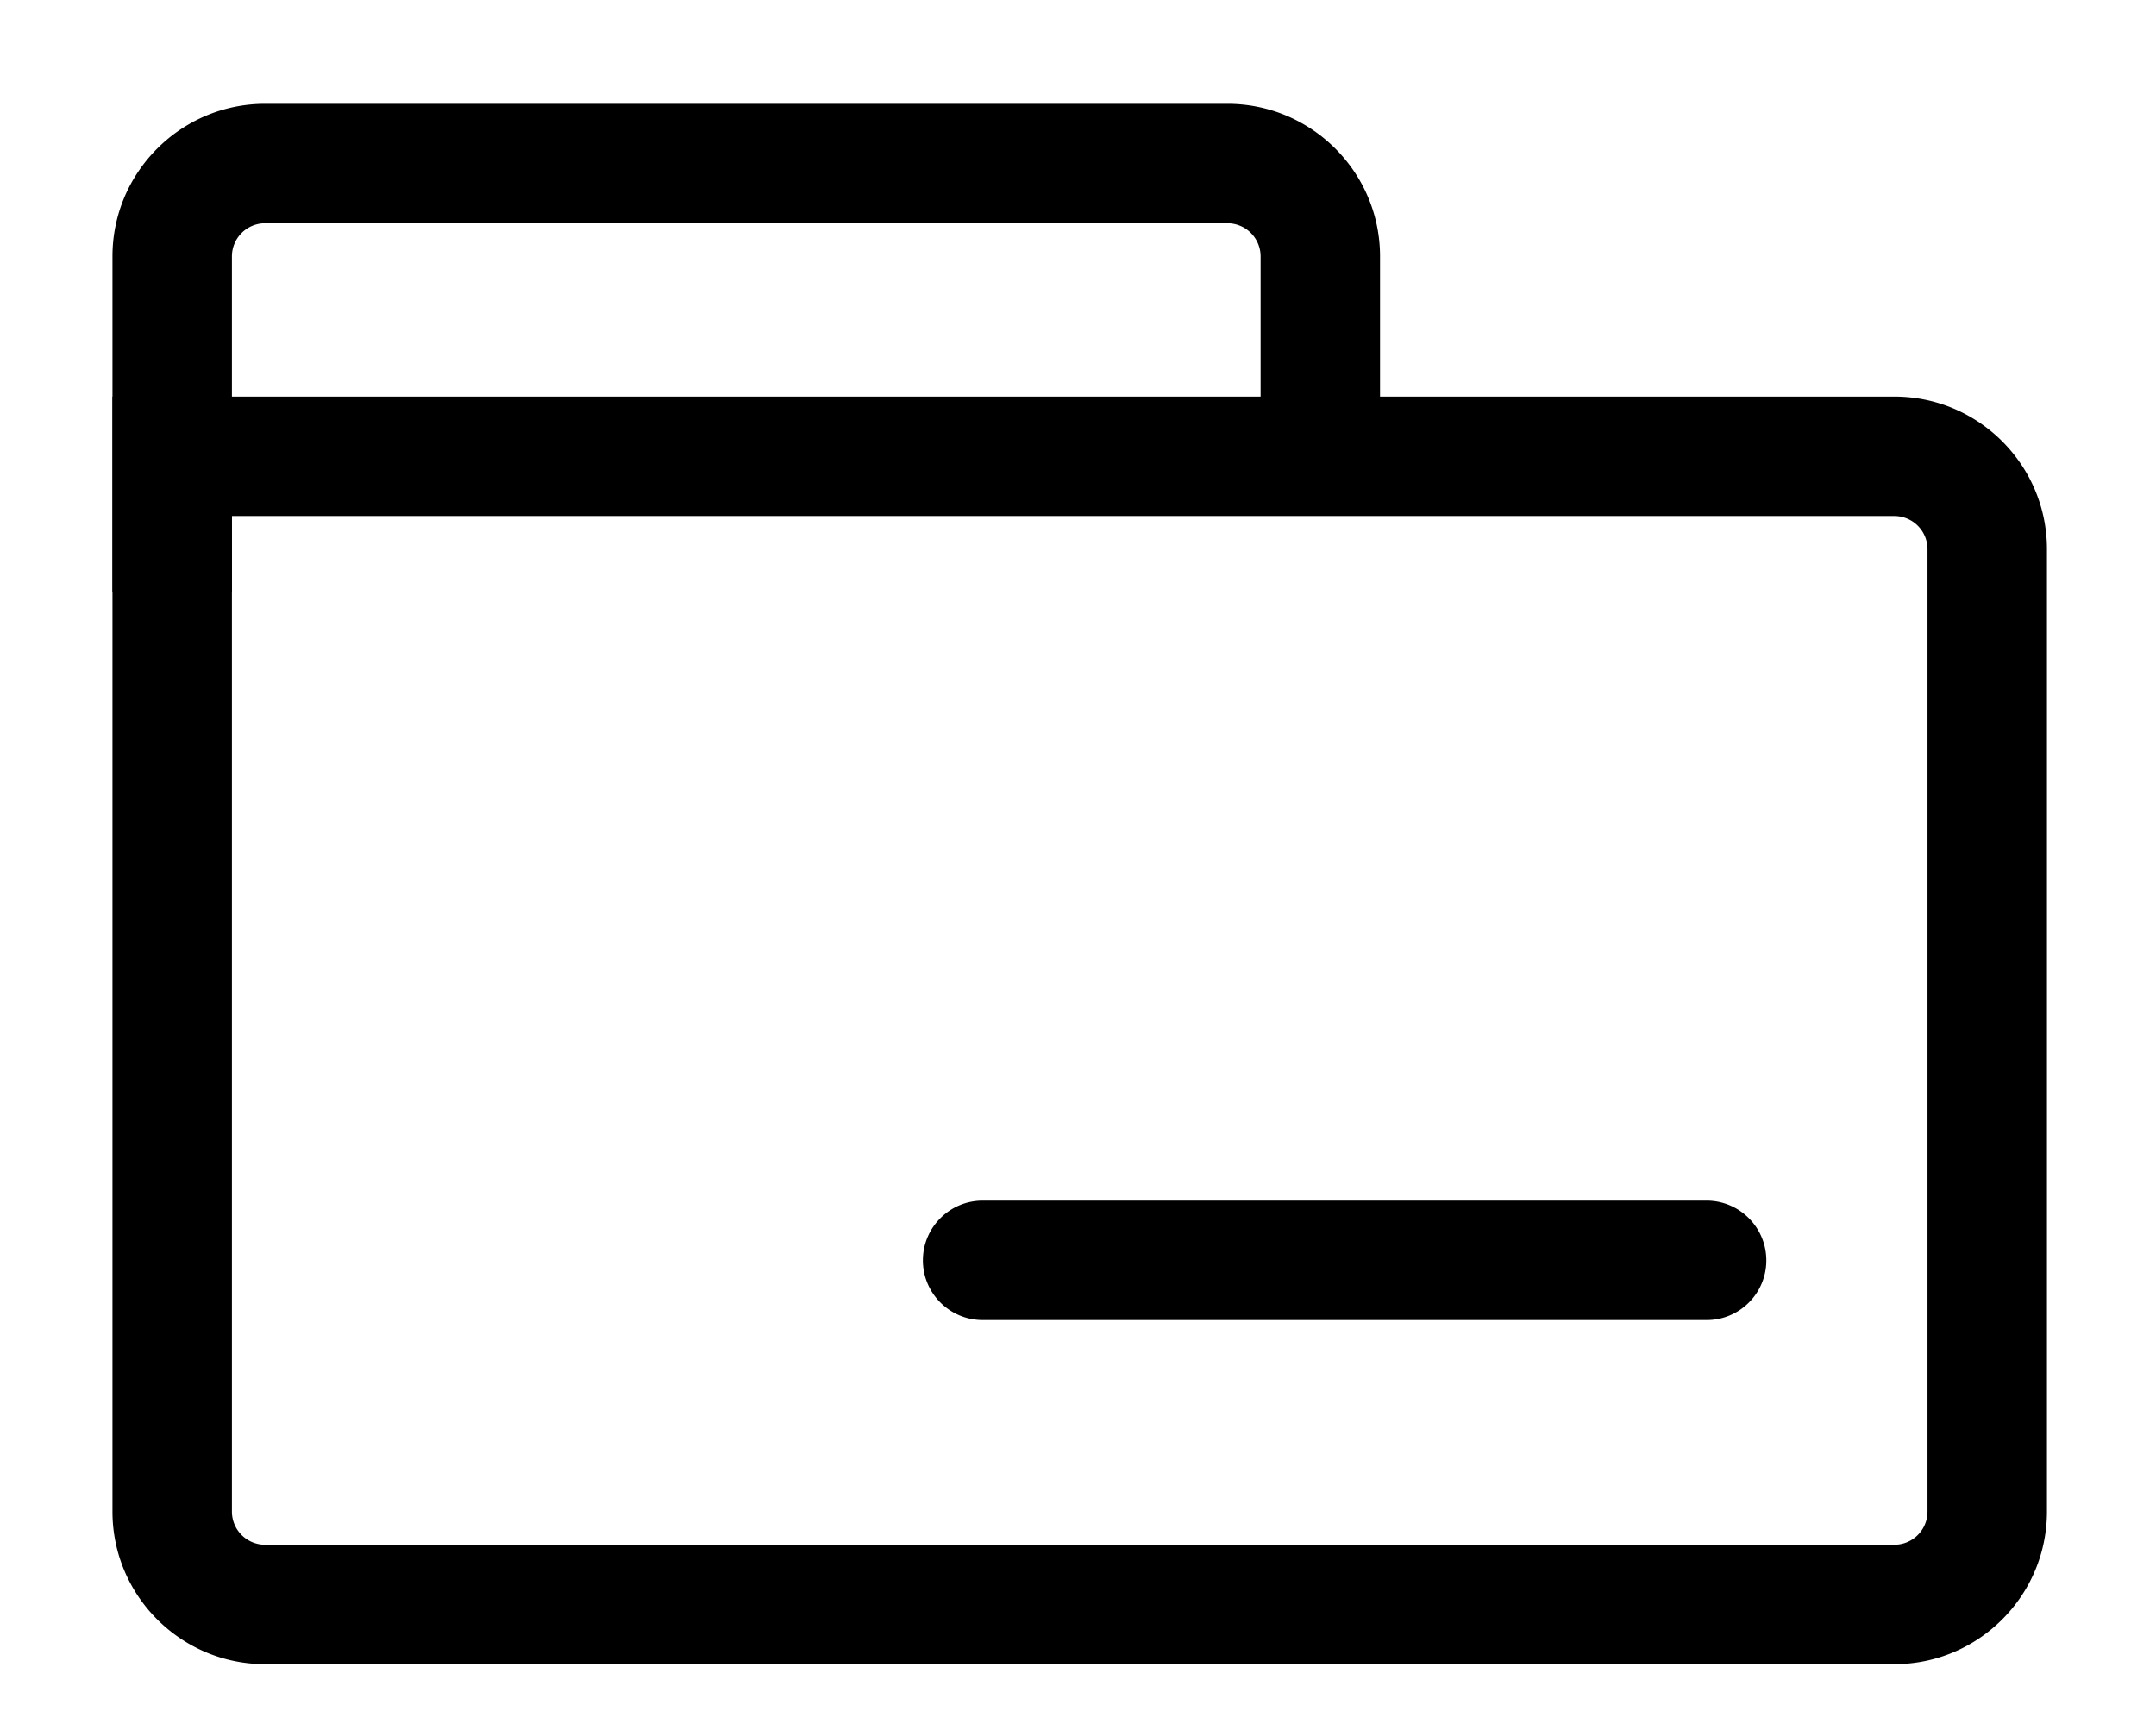 <?xml version="1.0" standalone="no"?><!DOCTYPE svg PUBLIC "-//W3C//DTD SVG 1.1//EN" "http://www.w3.org/Graphics/SVG/1.1/DTD/svg11.dtd"><svg t="1578550024417" class="icon" viewBox="0 0 1276 1024" version="1.1" xmlns="http://www.w3.org/2000/svg" p-id="2022" xmlns:xlink="http://www.w3.org/1999/xlink" width="249.219" height="200"><defs><style type="text/css"></style></defs><path d="M1121.162 969.539H156.867c-41.395 0-74.947-33.562-74.947-74.941V250.071h1039.242c41.4 0 74.941 33.556 74.941 74.947v569.585c-0.005 41.39-33.541 74.936-74.941 74.936zM121.892 290.043v604.559a34.97 34.97 0 0 0 34.975 34.97h964.291a34.97 34.97 0 0 0 34.97-34.97V325.018a34.975 34.975 0 0 0-34.97-34.975H121.892z" p-id="2023"></path><path d="M1121.162 984.899H156.867c-49.797 0-90.307-40.509-90.307-90.301V234.711h1054.602c49.792 0 90.301 40.515 90.301 90.307v569.585c-0.005 49.787-40.515 90.296-90.301 90.296zM97.28 265.431v629.171c0 32.855 26.732 59.581 59.587 59.581h964.291c32.855 0 59.581-26.726 59.581-59.581V325.018c0-32.855-26.726-59.587-59.581-59.587H97.28z m1023.882 679.501H156.867c-27.756 0-50.335-22.579-50.335-50.33V274.683h1014.625c27.75 0 50.33 22.579 50.33 50.335v569.585c0.005 27.745-22.579 50.33-50.324 50.33zM137.252 305.403v589.199a19.635 19.635 0 0 0 19.615 19.61h964.291a19.63 19.63 0 0 0 19.61-19.61V325.018a19.635 19.635 0 0 0-19.61-19.615H137.252z" p-id="2024"></path><path d="M121.892 335.012H81.92V151.747C81.92 110.351 115.471 76.8 156.867 76.8h569.595c41.38 0 74.931 33.551 74.931 74.947v118.313h-39.967V151.747a34.975 34.975 0 0 0-34.964-34.975H156.867a34.98 34.98 0 0 0-34.975 34.975v183.265z m888.146 430.884h-428.488a19.988 19.988 0 1 1 0-39.967h428.488a19.983 19.983 0 0 1 0 39.967z" p-id="2025"></path><path d="M1010.038 781.256h-428.488c-19.492 0-35.348-15.857-35.348-35.343s15.857-35.343 35.348-35.343h428.488c19.487 0 35.338 15.857 35.338 35.343a35.087 35.087 0 0 1-10.348 24.996 35.113 35.113 0 0 1-24.991 10.348z m-428.488-39.972a4.628 4.628 0 0 0 0 9.247h428.488a4.613 4.613 0 0 0 4.623-4.613 4.628 4.628 0 0 0-4.618-4.639h-428.493z m-444.298-390.912H66.56V151.747C66.56 101.955 107.075 61.44 156.867 61.44h569.595c49.787 0 90.291 40.515 90.291 90.307v133.673h-70.687V151.747a19.635 19.635 0 0 0-19.604-19.615H156.867a19.64 19.64 0 0 0-19.615 19.615v198.625z m-39.972-30.72h9.252V151.747c0-27.756 22.579-50.335 50.335-50.335h569.595c27.75 0 50.324 22.579 50.324 50.335v102.953h9.247V151.747c0-32.855-26.726-59.587-59.571-59.587H156.867C124.012 92.16 97.28 118.892 97.28 151.747v167.905z" p-id="2026"></path></svg>